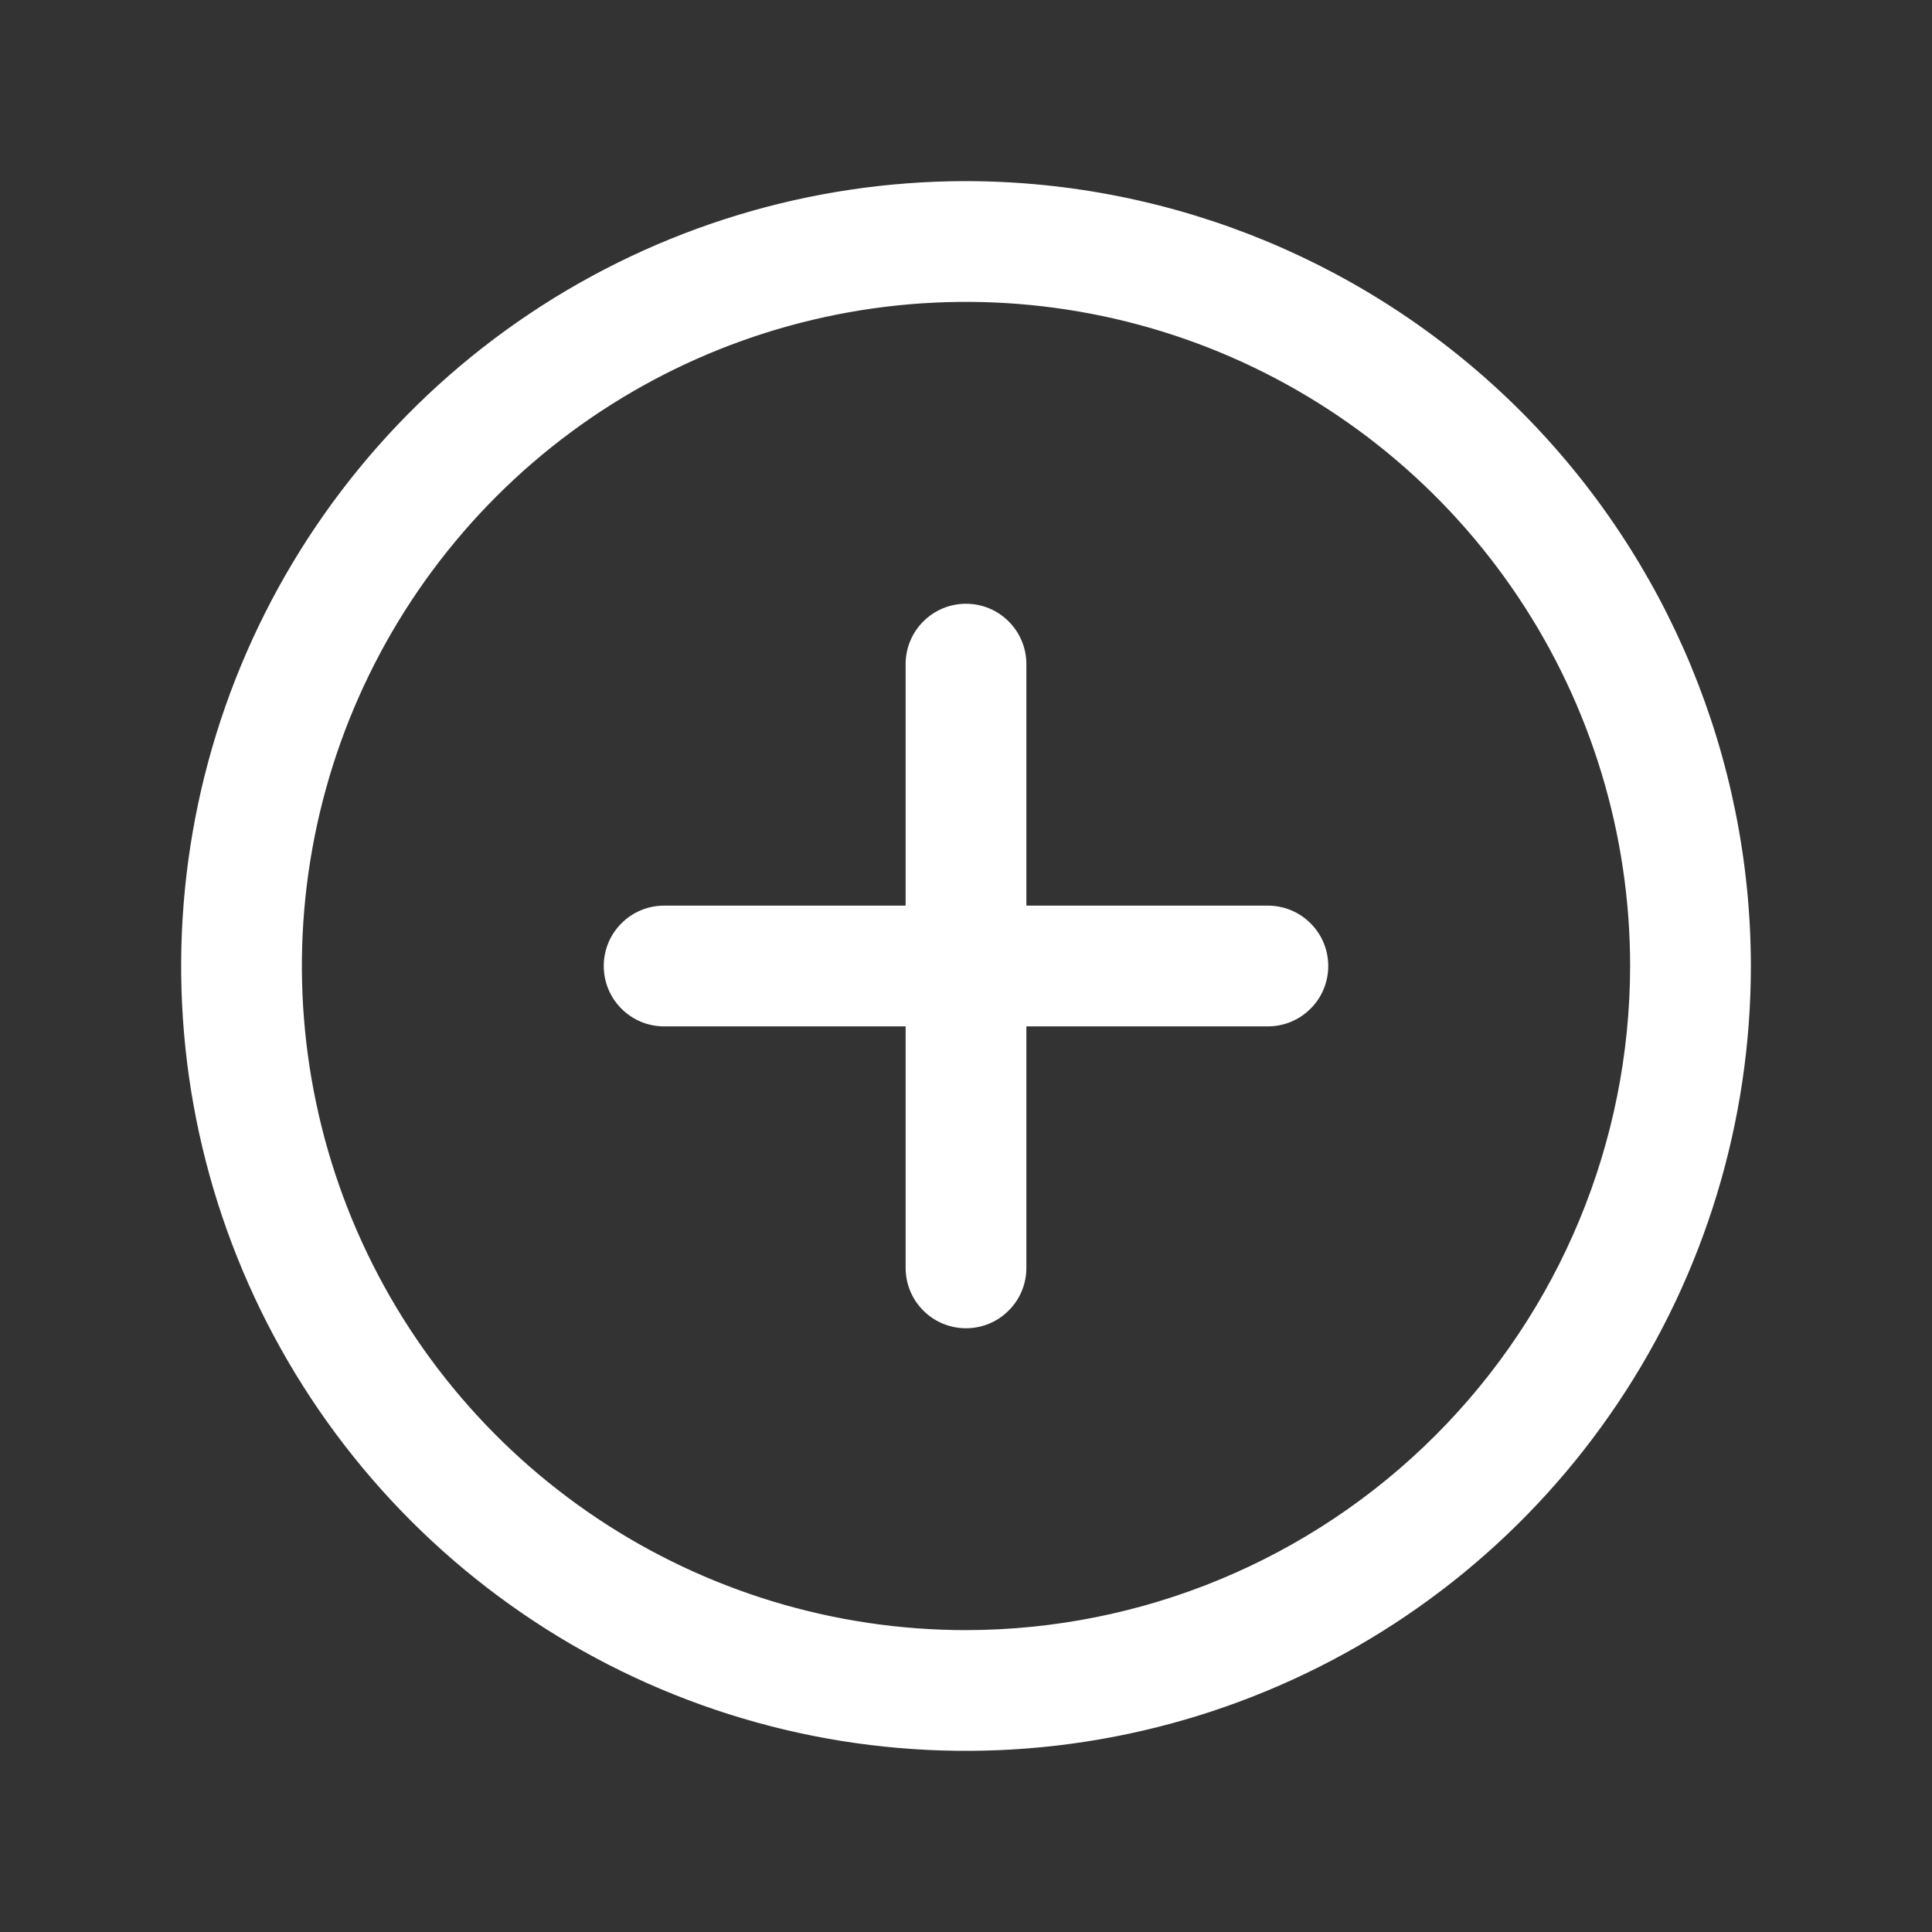 <svg width="20" height="20" viewBox="0 0 20 20" fill="none" xmlns="http://www.w3.org/2000/svg">
<rect x="0" y="0" width="20" height="20" fill="#333333" stroke="none"/>
<path d="M10 16.927H10C11.837 16.925 13.597 16.195 14.896 14.896C16.195 13.597 16.925 11.837 16.927 10V10C16.927 8.63 16.521 7.291 15.76 6.152C14.998 5.012 13.917 4.125 12.651 3.6C11.385 3.076 9.992 2.939 8.649 3.206C7.305 3.473 6.071 4.133 5.102 5.102C4.133 6.071 3.473 7.305 3.206 8.649C2.939 9.992 3.076 11.385 3.6 12.651C4.125 13.917 5.012 14.998 6.152 15.76C7.291 16.521 8.63 16.927 10 16.927ZM10.625 10.573H10.573V10.625V13.125C10.573 13.277 10.513 13.423 10.405 13.53C10.298 13.638 10.152 13.698 10 13.698C9.848 13.698 9.702 13.638 9.595 13.53C9.487 13.423 9.427 13.277 9.427 13.125V10.625V10.573H9.375H6.875C6.723 10.573 6.577 10.513 6.47 10.405C6.362 10.298 6.302 10.152 6.302 10C6.302 9.848 6.362 9.702 6.47 9.595C6.577 9.487 6.723 9.427 6.875 9.427H9.375H9.427V9.375V6.875C9.427 6.723 9.487 6.577 9.595 6.47C9.702 6.362 9.848 6.302 10 6.302C10.152 6.302 10.298 6.362 10.405 6.47C10.513 6.577 10.573 6.723 10.573 6.875V9.375V9.427H10.625H13.125C13.277 9.427 13.423 9.487 13.53 9.595C13.638 9.702 13.698 9.848 13.698 10C13.698 10.152 13.638 10.298 13.53 10.405C13.423 10.513 13.277 10.573 13.125 10.573H10.625ZM5.515 3.288C6.843 2.401 8.403 1.927 10 1.927C12.14 1.929 14.192 2.781 15.706 4.294C17.219 5.808 18.071 7.86 18.073 10C18.073 11.597 17.599 13.158 16.712 14.485C15.825 15.813 14.565 16.847 13.089 17.458C11.614 18.069 9.991 18.229 8.425 17.918C6.859 17.606 5.421 16.837 4.292 15.708C3.163 14.579 2.394 13.141 2.082 11.575C1.771 10.009 1.931 8.386 2.542 6.911C3.153 5.436 4.187 4.175 5.515 3.288Z" fill="white" stroke="white" stroke-width="0.104"/>
</svg>
